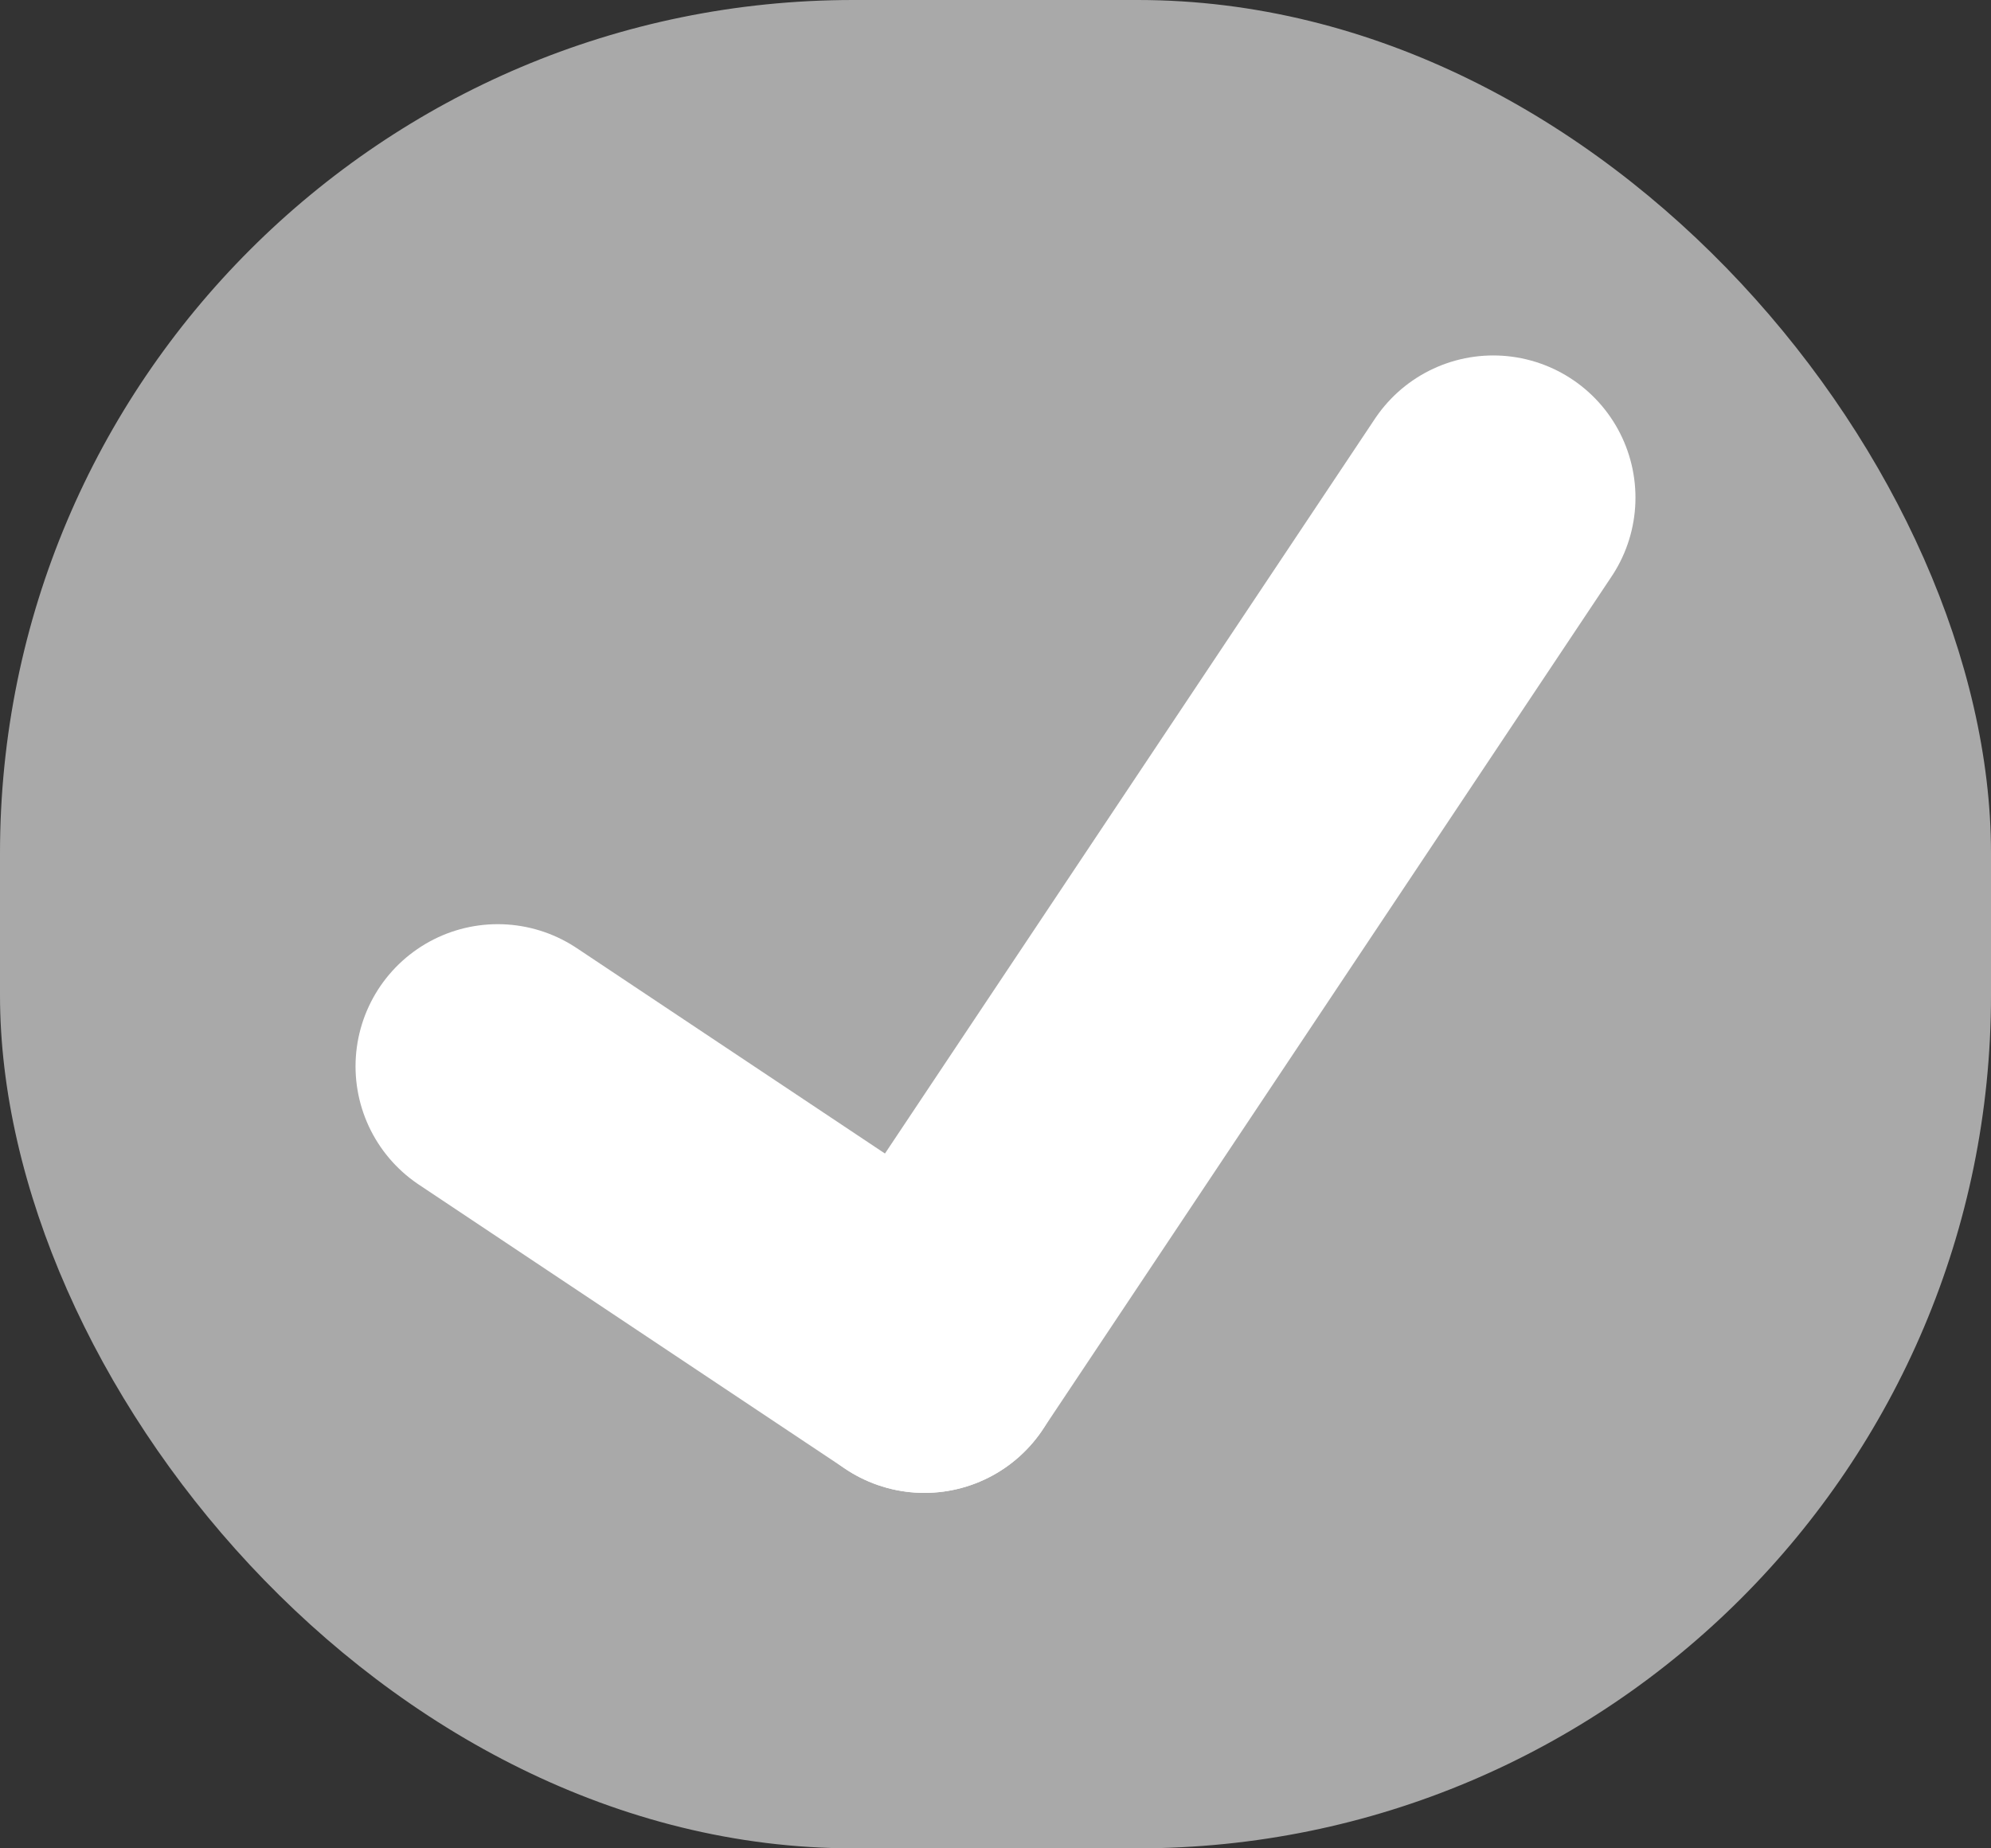 <svg xmlns="http://www.w3.org/2000/svg" width="14" height="13" viewBox="0 0 14 13">
  <rect x="0" y="0" width="14" height="13" fill="#333333" stroke="none"/>
  <g id="Group_943" data-name="Group 943" transform="translate(-146 -108)">
    <rect id="Rectangle_1205" data-name="Rectangle 1205" width="14" height="13" rx="6" transform="translate(146 108)" fill="#A9A9A9"/>
    <line id="Line_255" data-name="Line 255" x2="3" y2="2" transform="translate(149.5 115.5)" fill="none" stroke="#fff" stroke-linecap="round" stroke-width="2"/>
    <line id="Line_256" data-name="Line 256" x1="4" y2="6" transform="translate(152.5 111.5)" fill="none" stroke="#fff" stroke-linecap="round" stroke-width="2"/>
  </g>
</svg>
